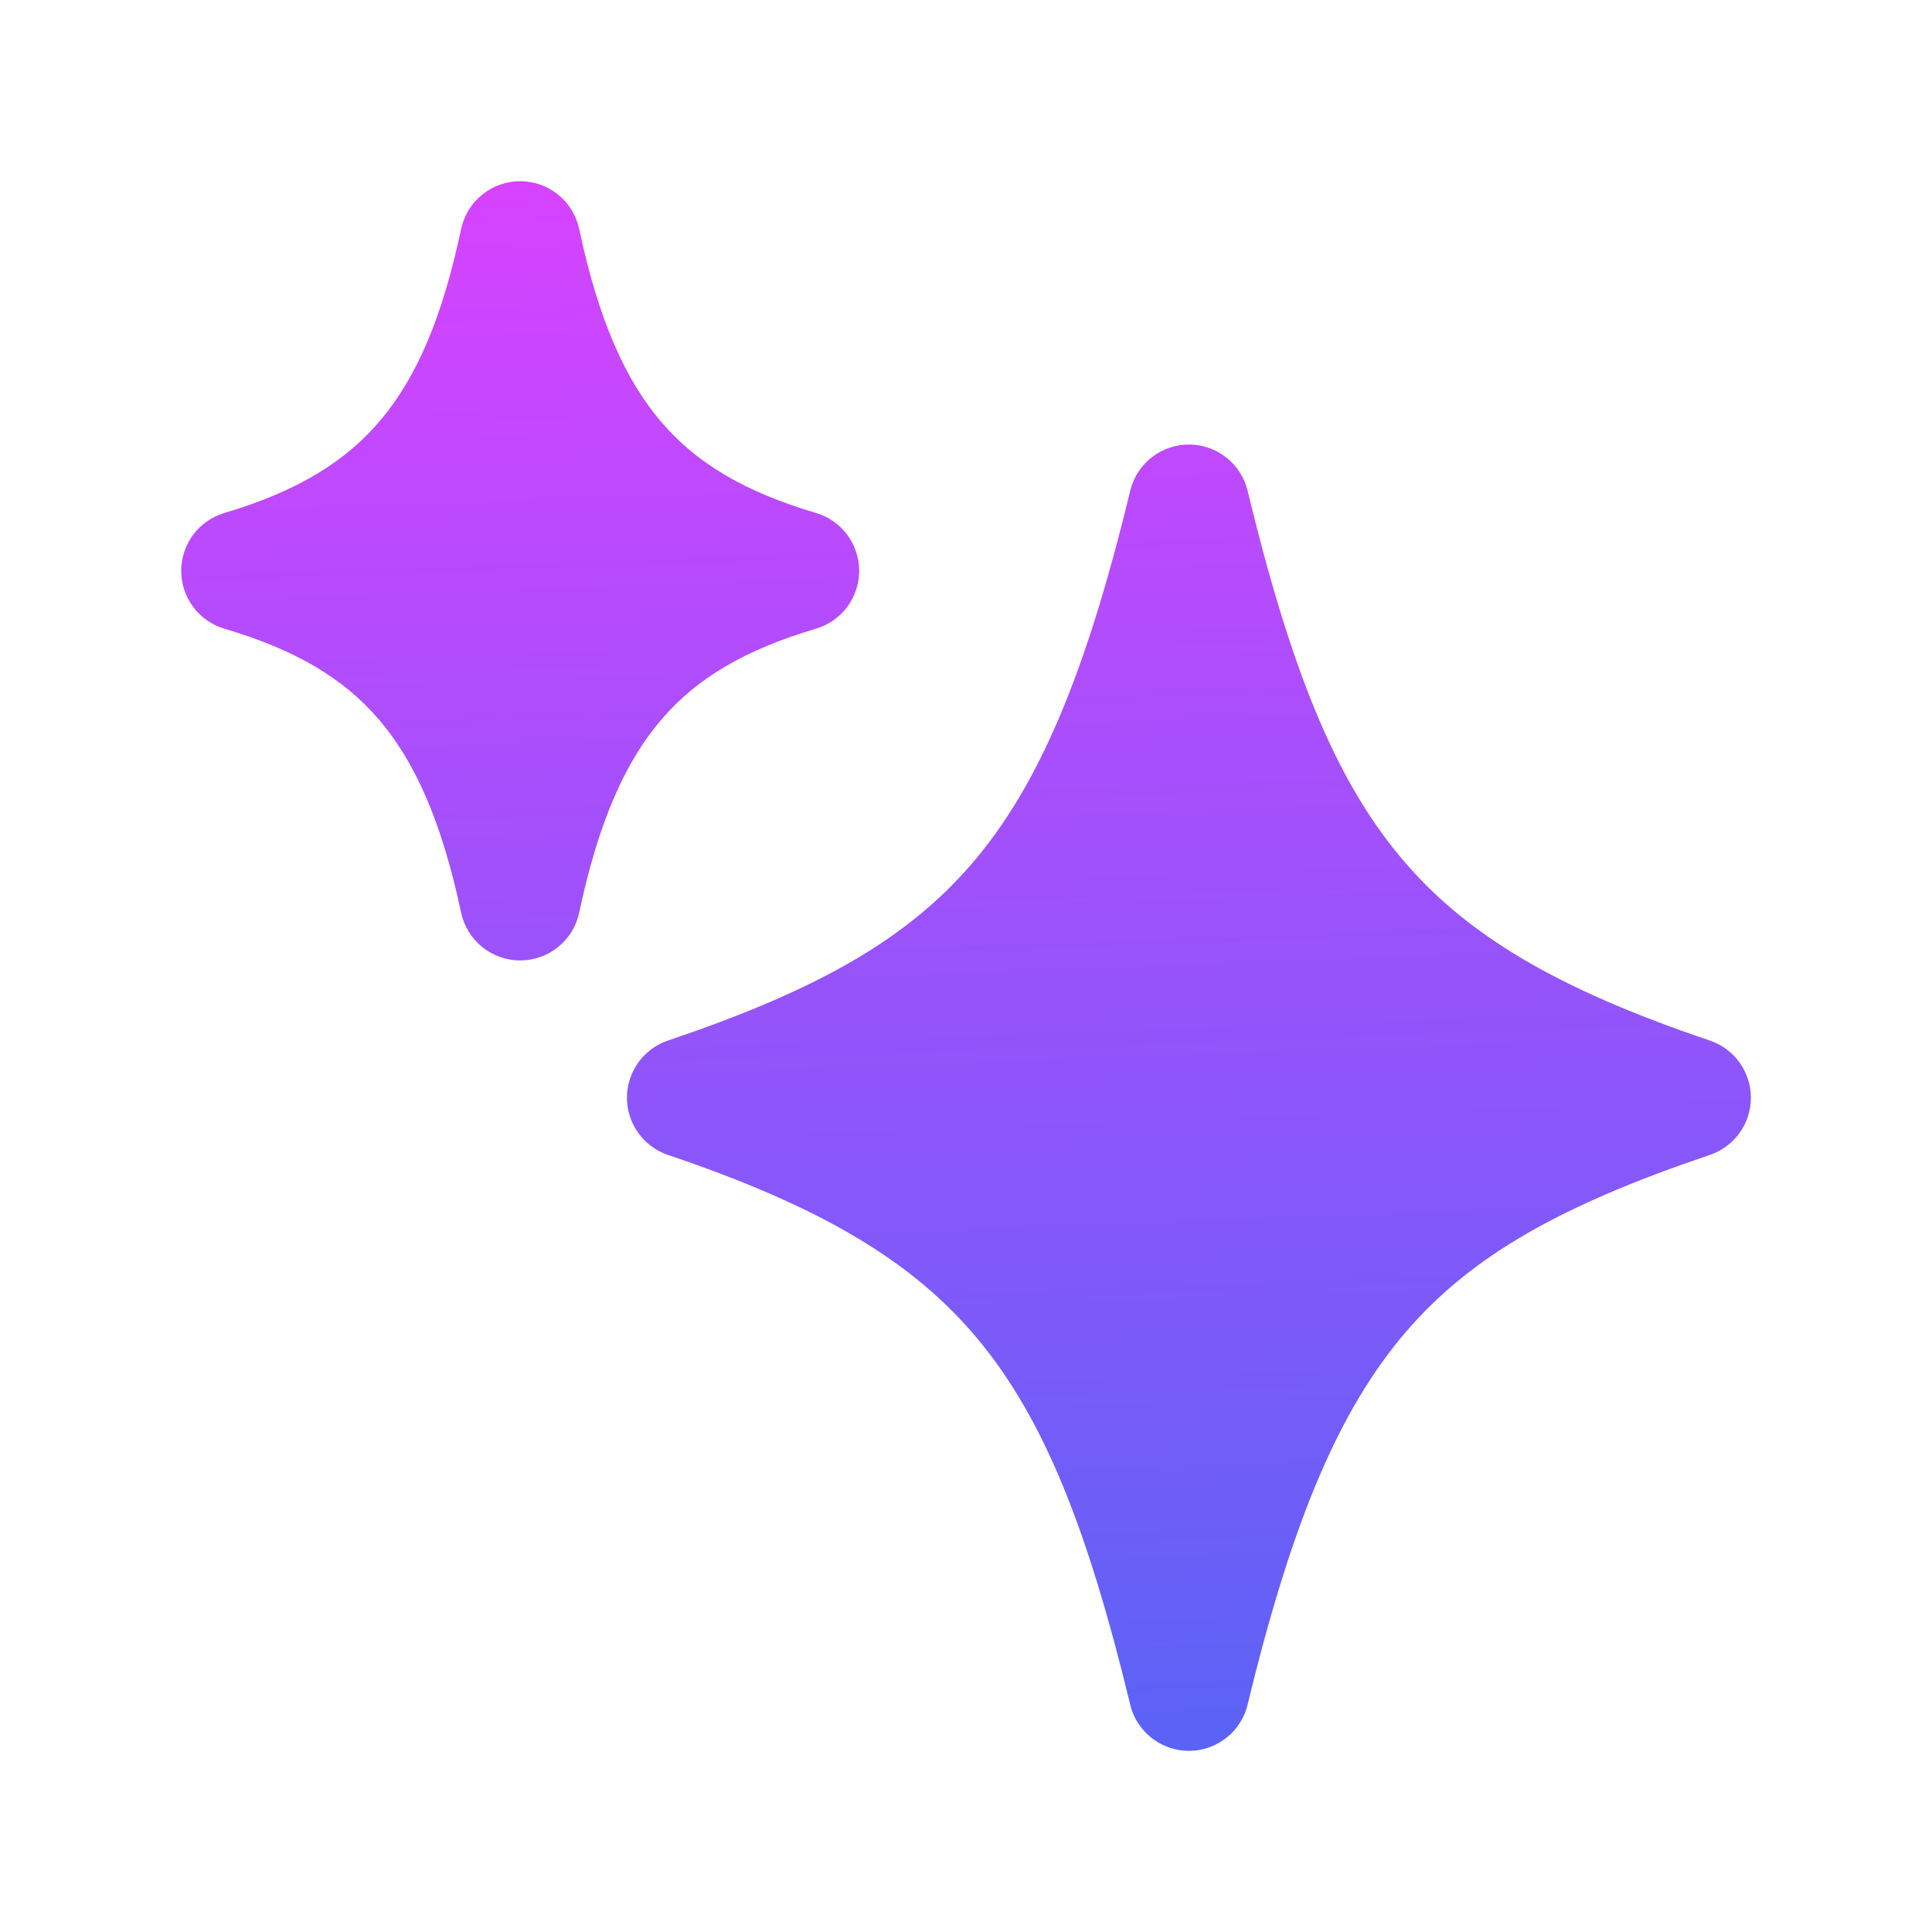 <svg width="24" height="24" viewBox="0 0 24 24" fill="none" xmlns="http://www.w3.org/2000/svg">
<path d="M7.195 2.845C7.159 2.677 7.067 2.526 6.933 2.418C6.8 2.31 6.633 2.251 6.462 2.251C6.29 2.251 6.123 2.31 5.99 2.418C5.856 2.526 5.764 2.677 5.728 2.845C5.496 3.941 5.178 4.68 4.738 5.206C4.309 5.722 3.709 6.099 2.788 6.372C2.633 6.418 2.497 6.513 2.4 6.642C2.304 6.772 2.251 6.929 2.251 7.091C2.251 7.253 2.304 7.41 2.4 7.54C2.497 7.669 2.633 7.764 2.788 7.81C3.673 8.072 4.268 8.427 4.704 8.935C5.148 9.451 5.486 10.195 5.728 11.337C5.764 11.505 5.856 11.656 5.99 11.764C6.123 11.872 6.29 11.931 6.462 11.931C6.633 11.931 6.8 11.872 6.933 11.764C7.067 11.656 7.159 11.505 7.195 11.337C7.437 10.194 7.775 9.451 8.219 8.935C8.655 8.427 9.249 8.072 10.136 7.81C10.291 7.764 10.427 7.669 10.524 7.54C10.62 7.41 10.673 7.253 10.673 7.091C10.673 6.929 10.62 6.772 10.524 6.642C10.427 6.513 10.291 6.418 10.136 6.372C9.25 6.11 8.655 5.755 8.219 5.247C7.775 4.731 7.437 3.987 7.195 2.845ZM15.498 6.096C15.459 5.932 15.365 5.787 15.233 5.683C15.101 5.579 14.937 5.522 14.769 5.522C14.601 5.522 14.437 5.579 14.305 5.683C14.173 5.787 14.079 5.932 14.04 6.096C13.486 8.388 12.899 9.77 12.068 10.734C11.248 11.686 10.121 12.31 8.298 12.926C8.149 12.976 8.02 13.072 7.929 13.199C7.837 13.327 7.788 13.48 7.788 13.636C7.788 13.793 7.837 13.946 7.929 14.074C8.02 14.201 8.149 14.297 8.298 14.347C10.202 14.99 11.344 15.669 12.15 16.639C12.969 17.625 13.512 18.994 14.04 21.176C14.079 21.34 14.173 21.485 14.305 21.589C14.437 21.693 14.601 21.75 14.769 21.75C14.937 21.75 15.101 21.693 15.233 21.589C15.365 21.485 15.459 21.34 15.498 21.176C16.052 18.885 16.64 17.503 17.47 16.539C18.29 15.587 19.417 14.963 21.24 14.347C21.389 14.297 21.518 14.201 21.609 14.074C21.701 13.946 21.75 13.793 21.75 13.636C21.75 13.48 21.701 13.327 21.609 13.199C21.518 13.072 21.389 12.976 21.24 12.926C19.333 12.282 18.193 11.606 17.388 10.636C16.57 9.652 16.028 8.284 15.498 6.096Z" fill="url(#paint0_linear_1416_13163)"/>
<defs>
<linearGradient id="paint0_linear_1416_13163" x1="12.001" y1="2.251" x2="13" y2="30" gradientUnits="userSpaceOnUse">
<stop stop-color="#D543FF"/>
<stop offset="1" stop-color="#2770F2"/>
</linearGradient>
</defs>
</svg>
